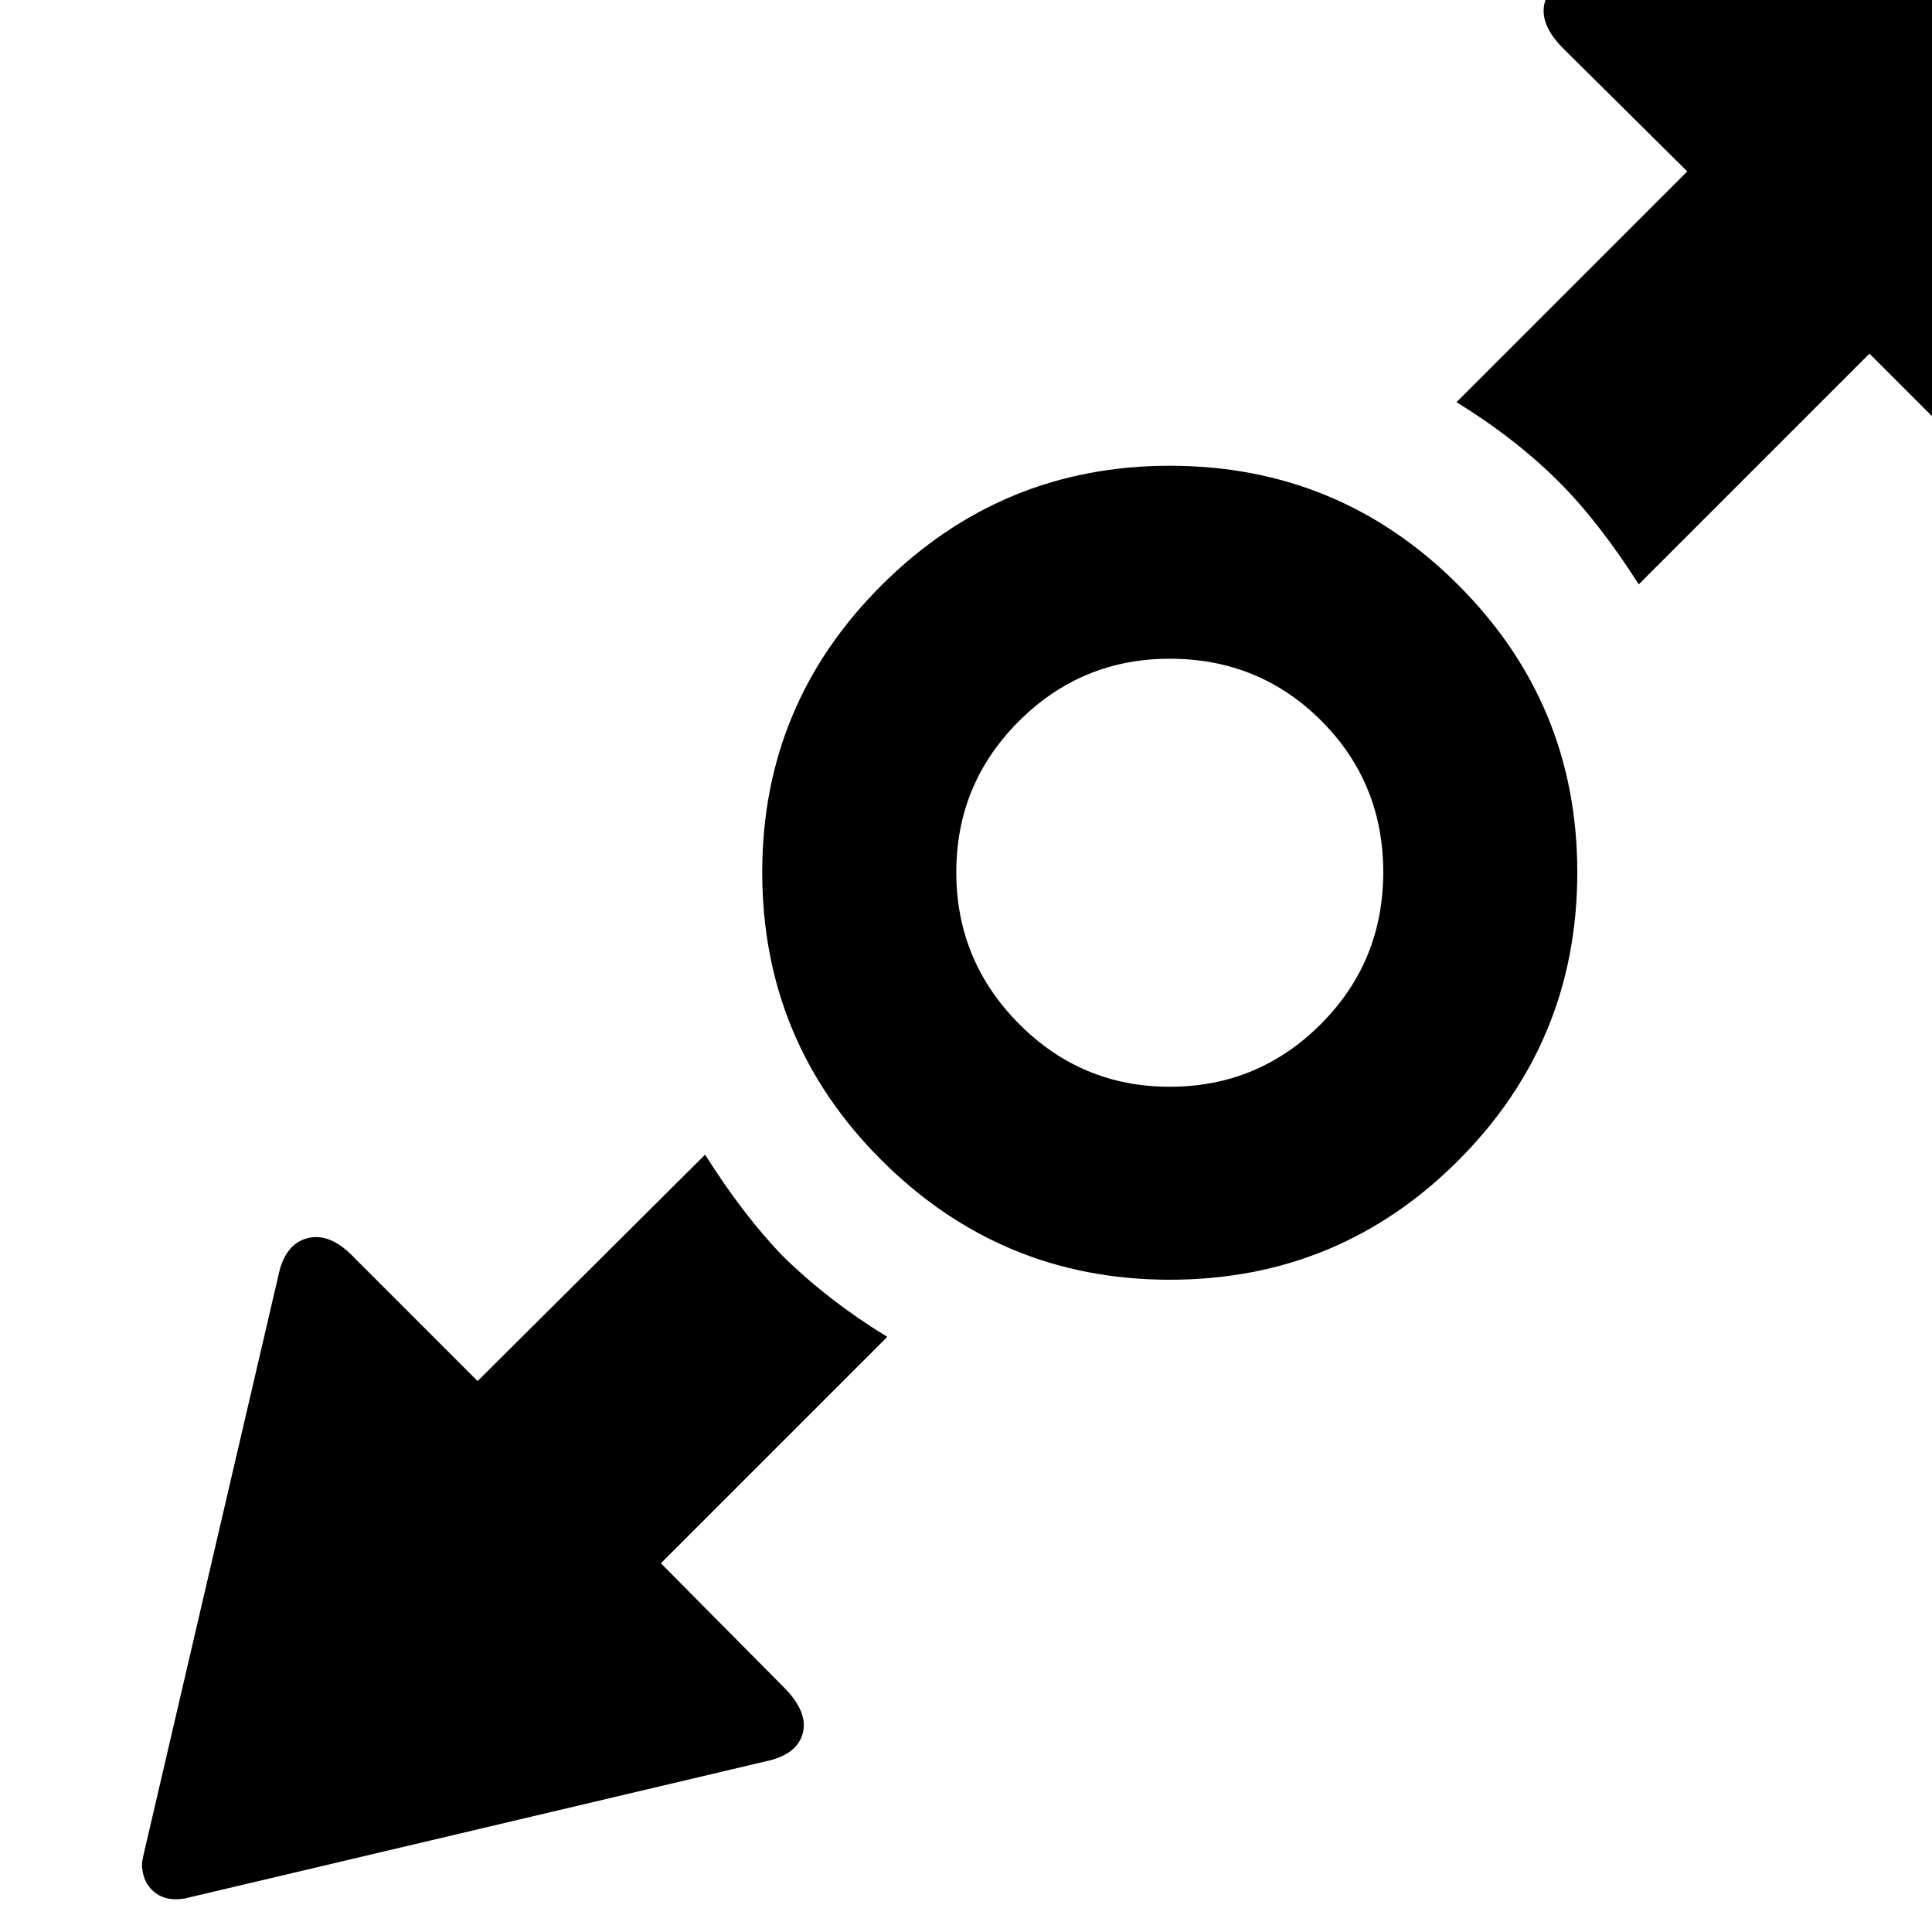 <svg width="1792" height="1792" xmlns="http://www.w3.org/2000/svg"><path d="M132 1726l1-5 125-537q6-30 27-35.5t43 17.5l115 115 211-210q36 57 73 95 42 41 96 74l-210 210 114 115q23 23 17.5 43t-35.5 26l-538 127q-19 3-30-8-6-6-8-14t-1-13zm575-917q0-156 111-266.5T1085 432q157 0 267.5 110.5T1463 809q0 157-110.5 267.5T1085 1187q-156 0-267-110.5T707 809zm180 0q0 82 58 140.5t140 58.5 140-58 58-141-57.5-140.5T1085 611q-82 0-140 58t-58 140zm464-436l214-214-115-114q-23-23-17-43.5t36-26.5l537-127q20-3 31 8 5 5 7 13t2 13l-1 6-126 537q-6 30-27 35.5t-43-17.5l-115-115-214 214q-37-58-74-95-40-40-95-74z" fill="undefined"/></svg>